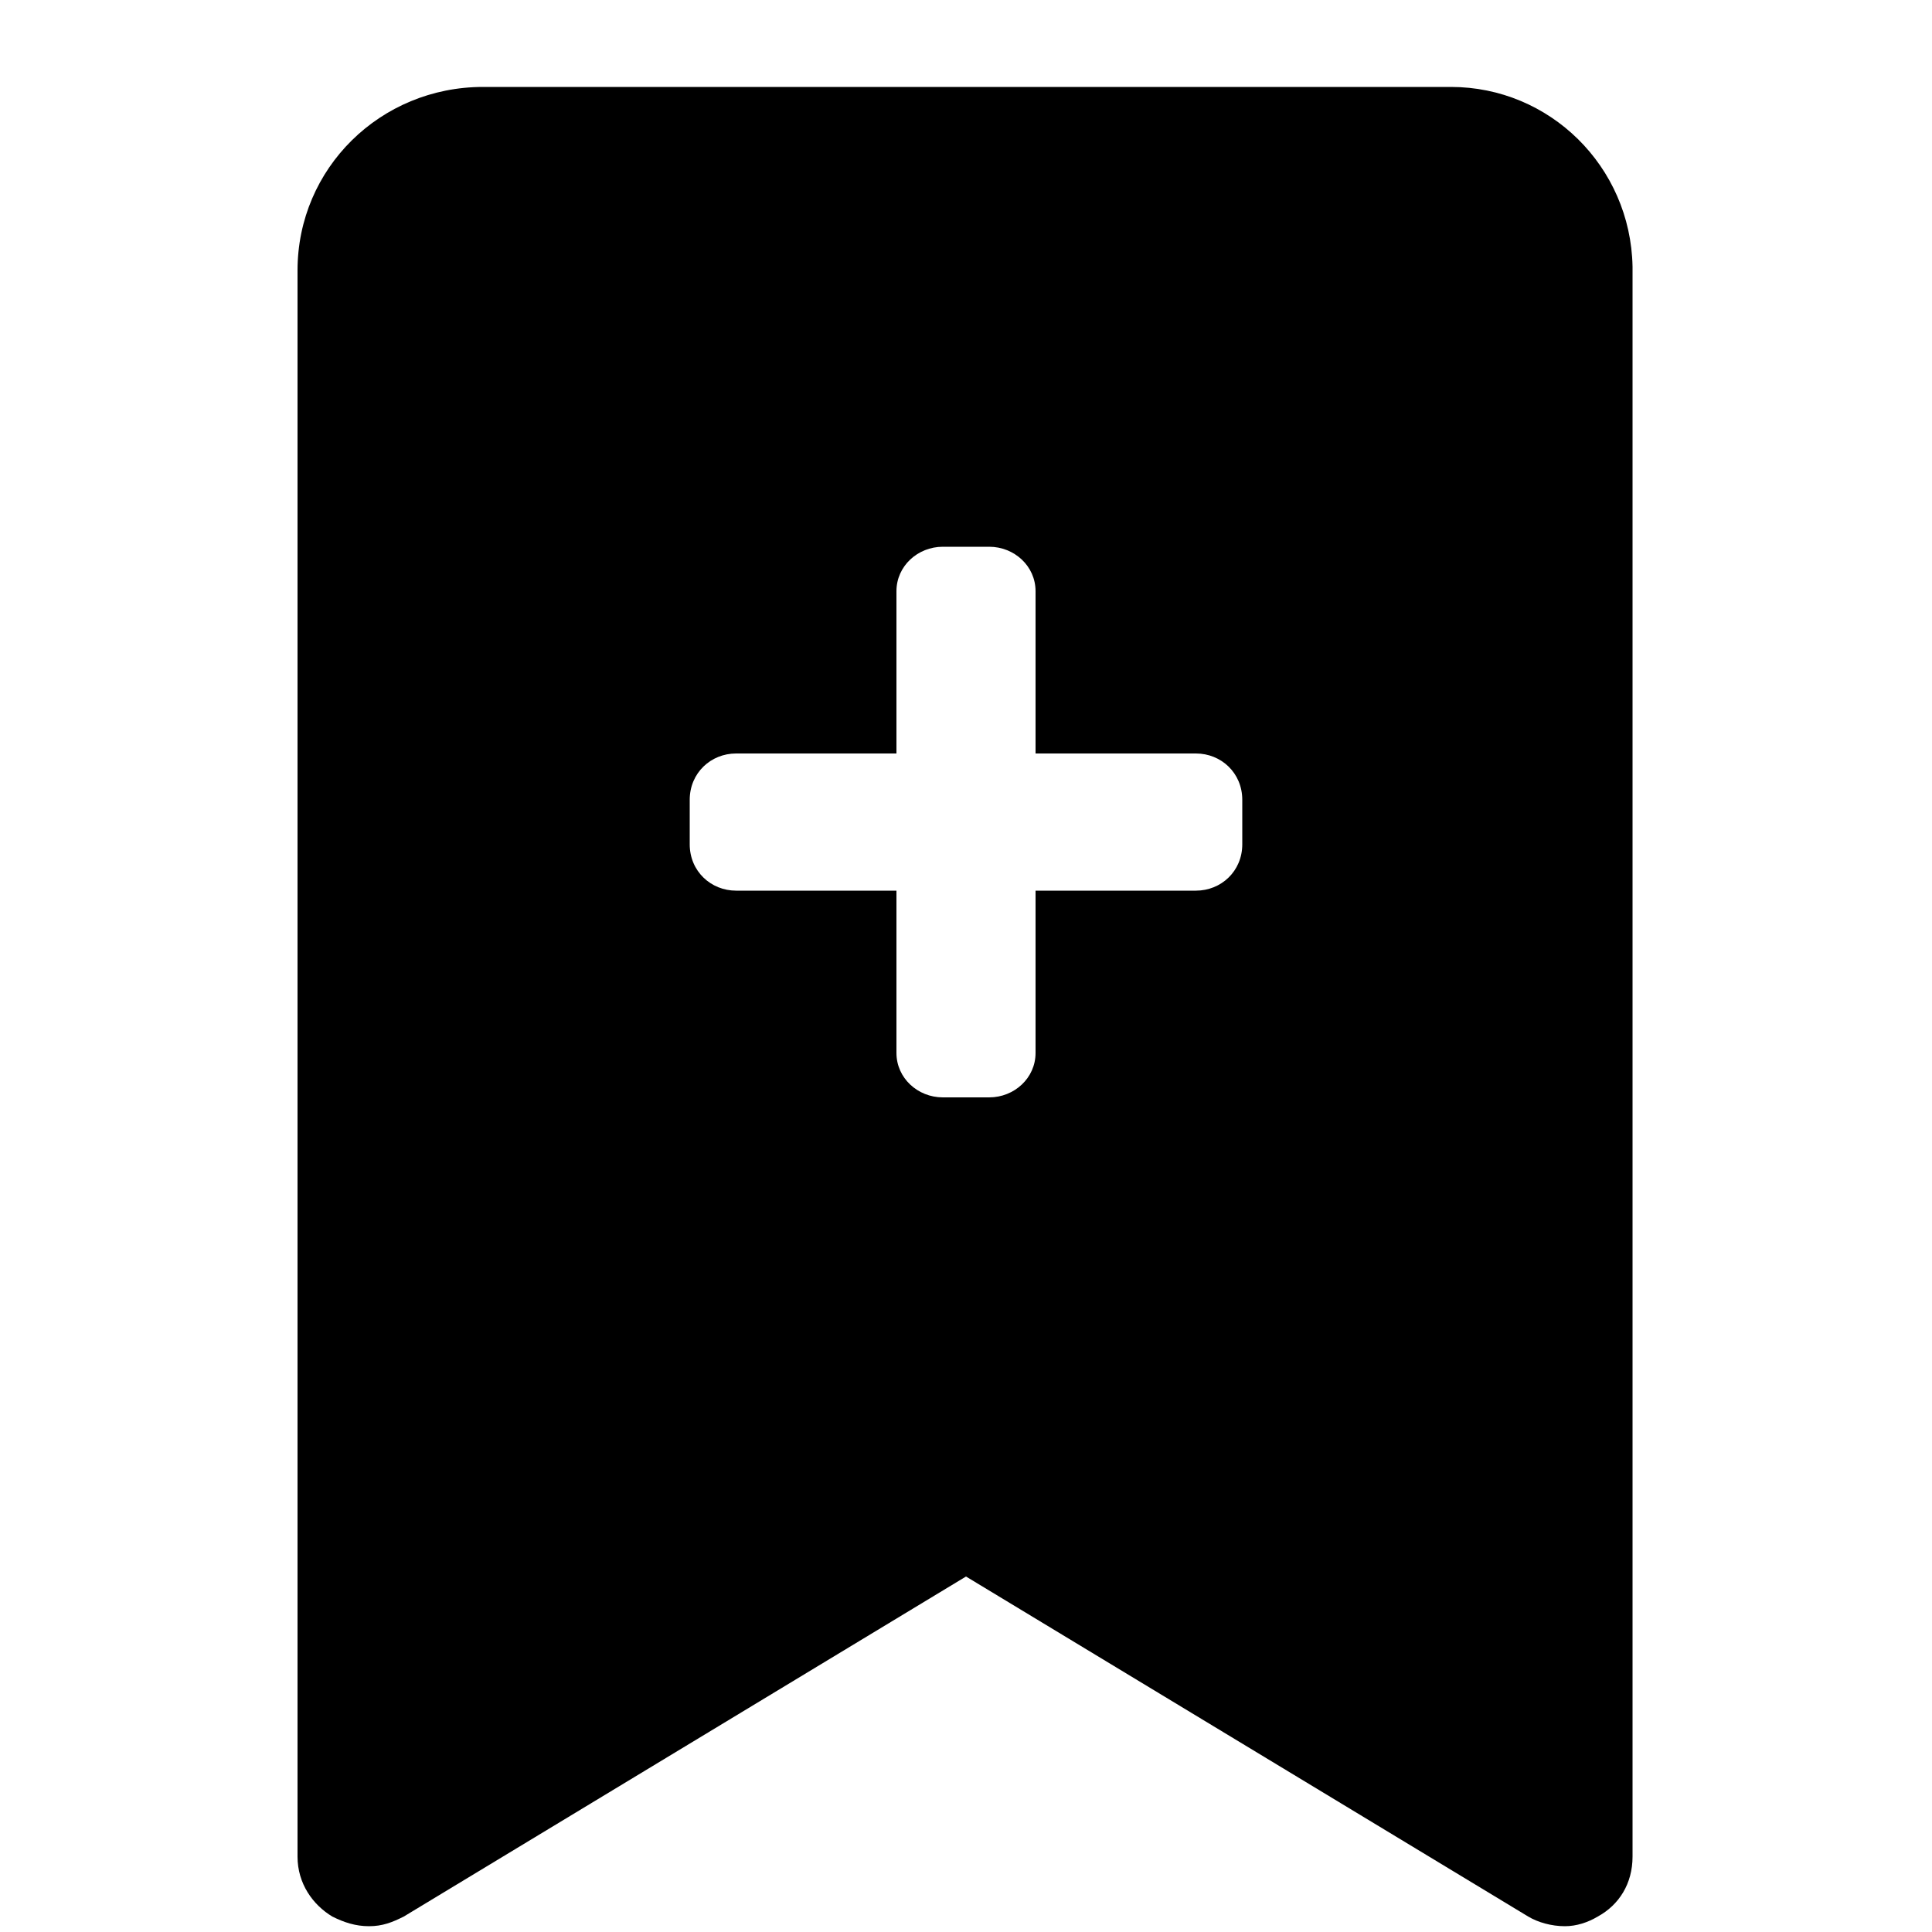 <!-- Generated by IcoMoon.io -->
<svg version="1.1" xmlns="http://www.w3.org/2000/svg" width="20" height="20" viewBox="0 0 20 20">
<title>bookmark-add-fill</title>
<path d="M15.020 0.9h-10.020c-1.060 0-1.92 0.84-1.92 1.9v0 16.42c0 0.28 0.16 0.5 0.36 0.62v0c0.12 0.060 0.24 0.1 0.38 0.1s0.24-0.040 0.36-0.1v0l5.82-3.52 5.82 3.52c0.1 0.060 0.24 0.1 0.38 0.1v0c0 0 0 0 0 0 0.12 0 0.24-0.040 0.34-0.1v0c0.22-0.12 0.36-0.34 0.36-0.62v-16.46c-0.020-1.040-0.86-1.86-1.88-1.86v0zM12.86 8.74c0 0.28-0.22 0.48-0.48 0.48v0h-1.66v1.68c0 0.26-0.22 0.46-0.48 0.46v0h-0.48c-0.26 0-0.48-0.2-0.48-0.46v0-1.68h-1.66c-0.26 0-0.48-0.2-0.48-0.48v0-0.46c0-0.28 0.22-0.48 0.48-0.48v0h1.66v-1.68c0-0.26 0.22-0.46 0.48-0.46v0h0.48c0.26 0 0.48 0.2 0.48 0.46v0 1.68h1.66c0.26 0 0.48 0.2 0.48 0.48v0z"></path>
</svg>
